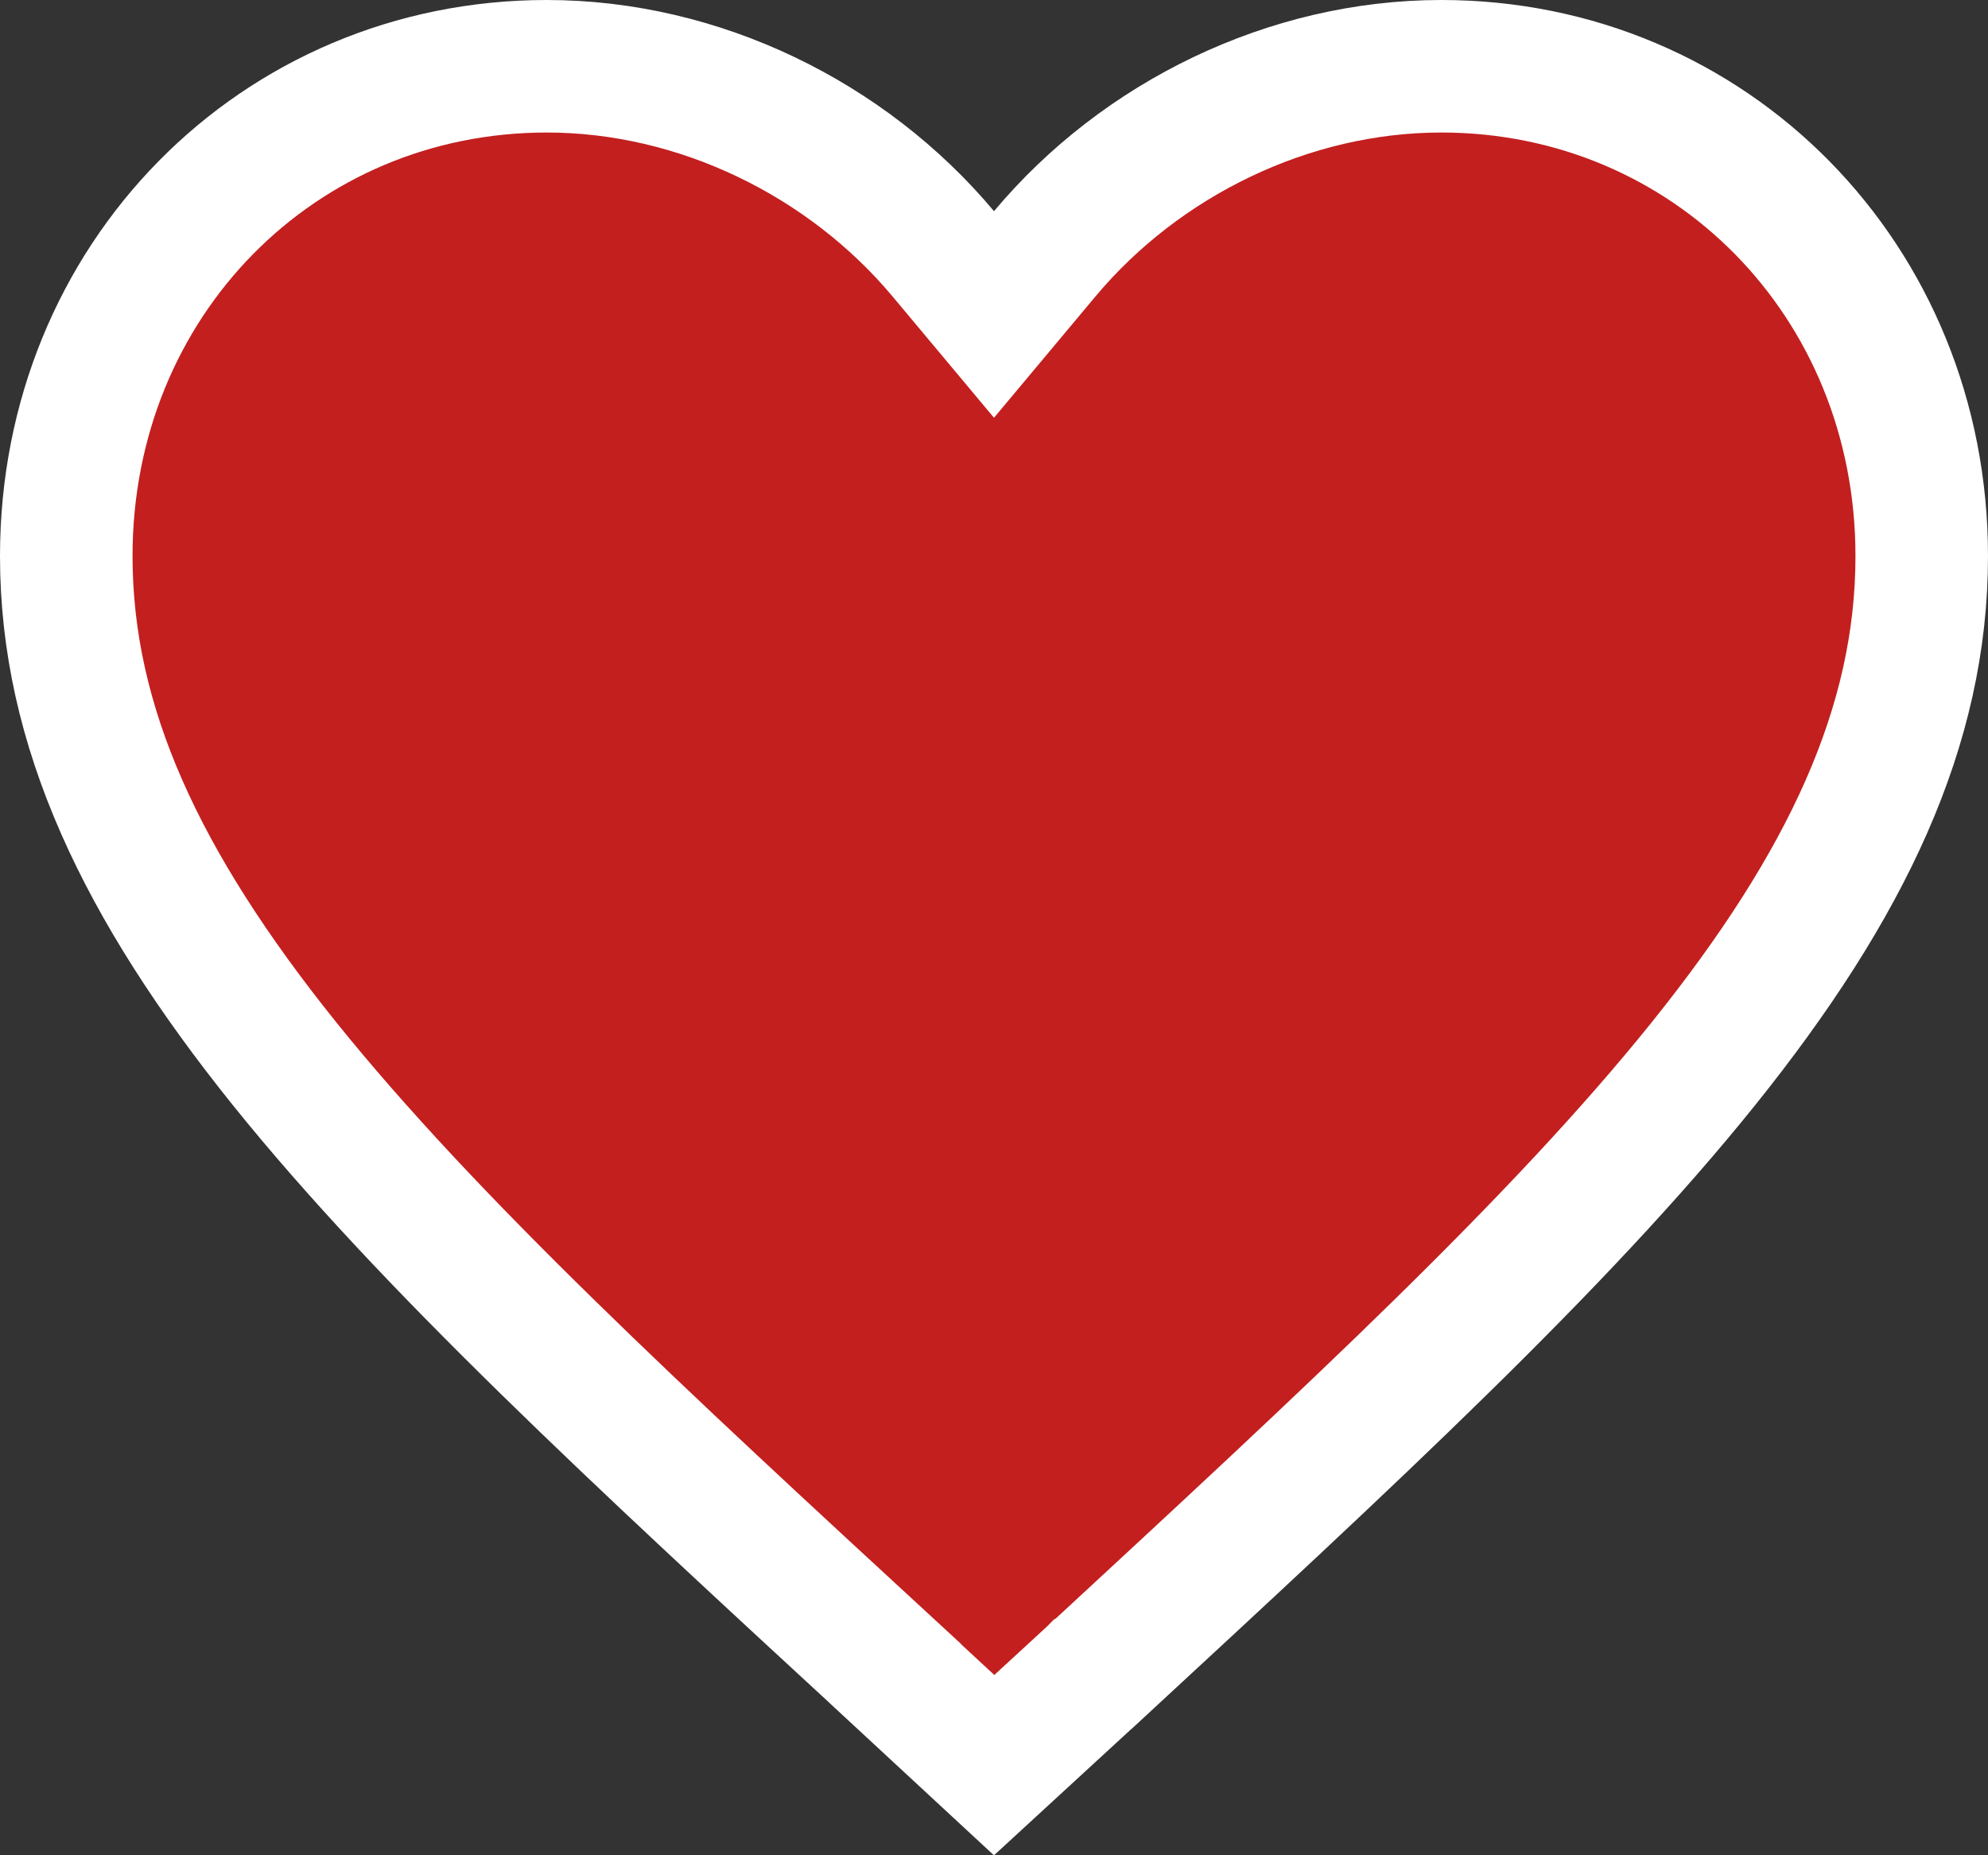 <svg width="15" height="14" viewBox="0 0 15 14" fill="none" xmlns="http://www.w3.org/2000/svg">
<rect x="0" y="0" width="15" height="14" fill="#333333" stroke="none"/>
<path d="M6.752 12.626L6.752 12.625C4.81 10.835 3.239 9.384 2.147 8.027C1.062 6.676 0.5 5.477 0.5 4.196C0.5 2.114 2.099 0.5 4.125 0.5C5.275 0.5 6.39 1.047 7.117 1.915L7.5 2.373L7.883 1.915C8.61 1.047 9.725 0.5 10.875 0.5C12.901 0.5 14.5 2.114 14.5 4.196C14.5 5.477 13.938 6.676 12.852 8.028C11.761 9.386 10.191 10.837 8.251 12.631L8.249 12.632L8.248 12.633L7.501 13.32L6.752 12.626Z" fill="#C31F1F" stroke="white"/>
</svg>

